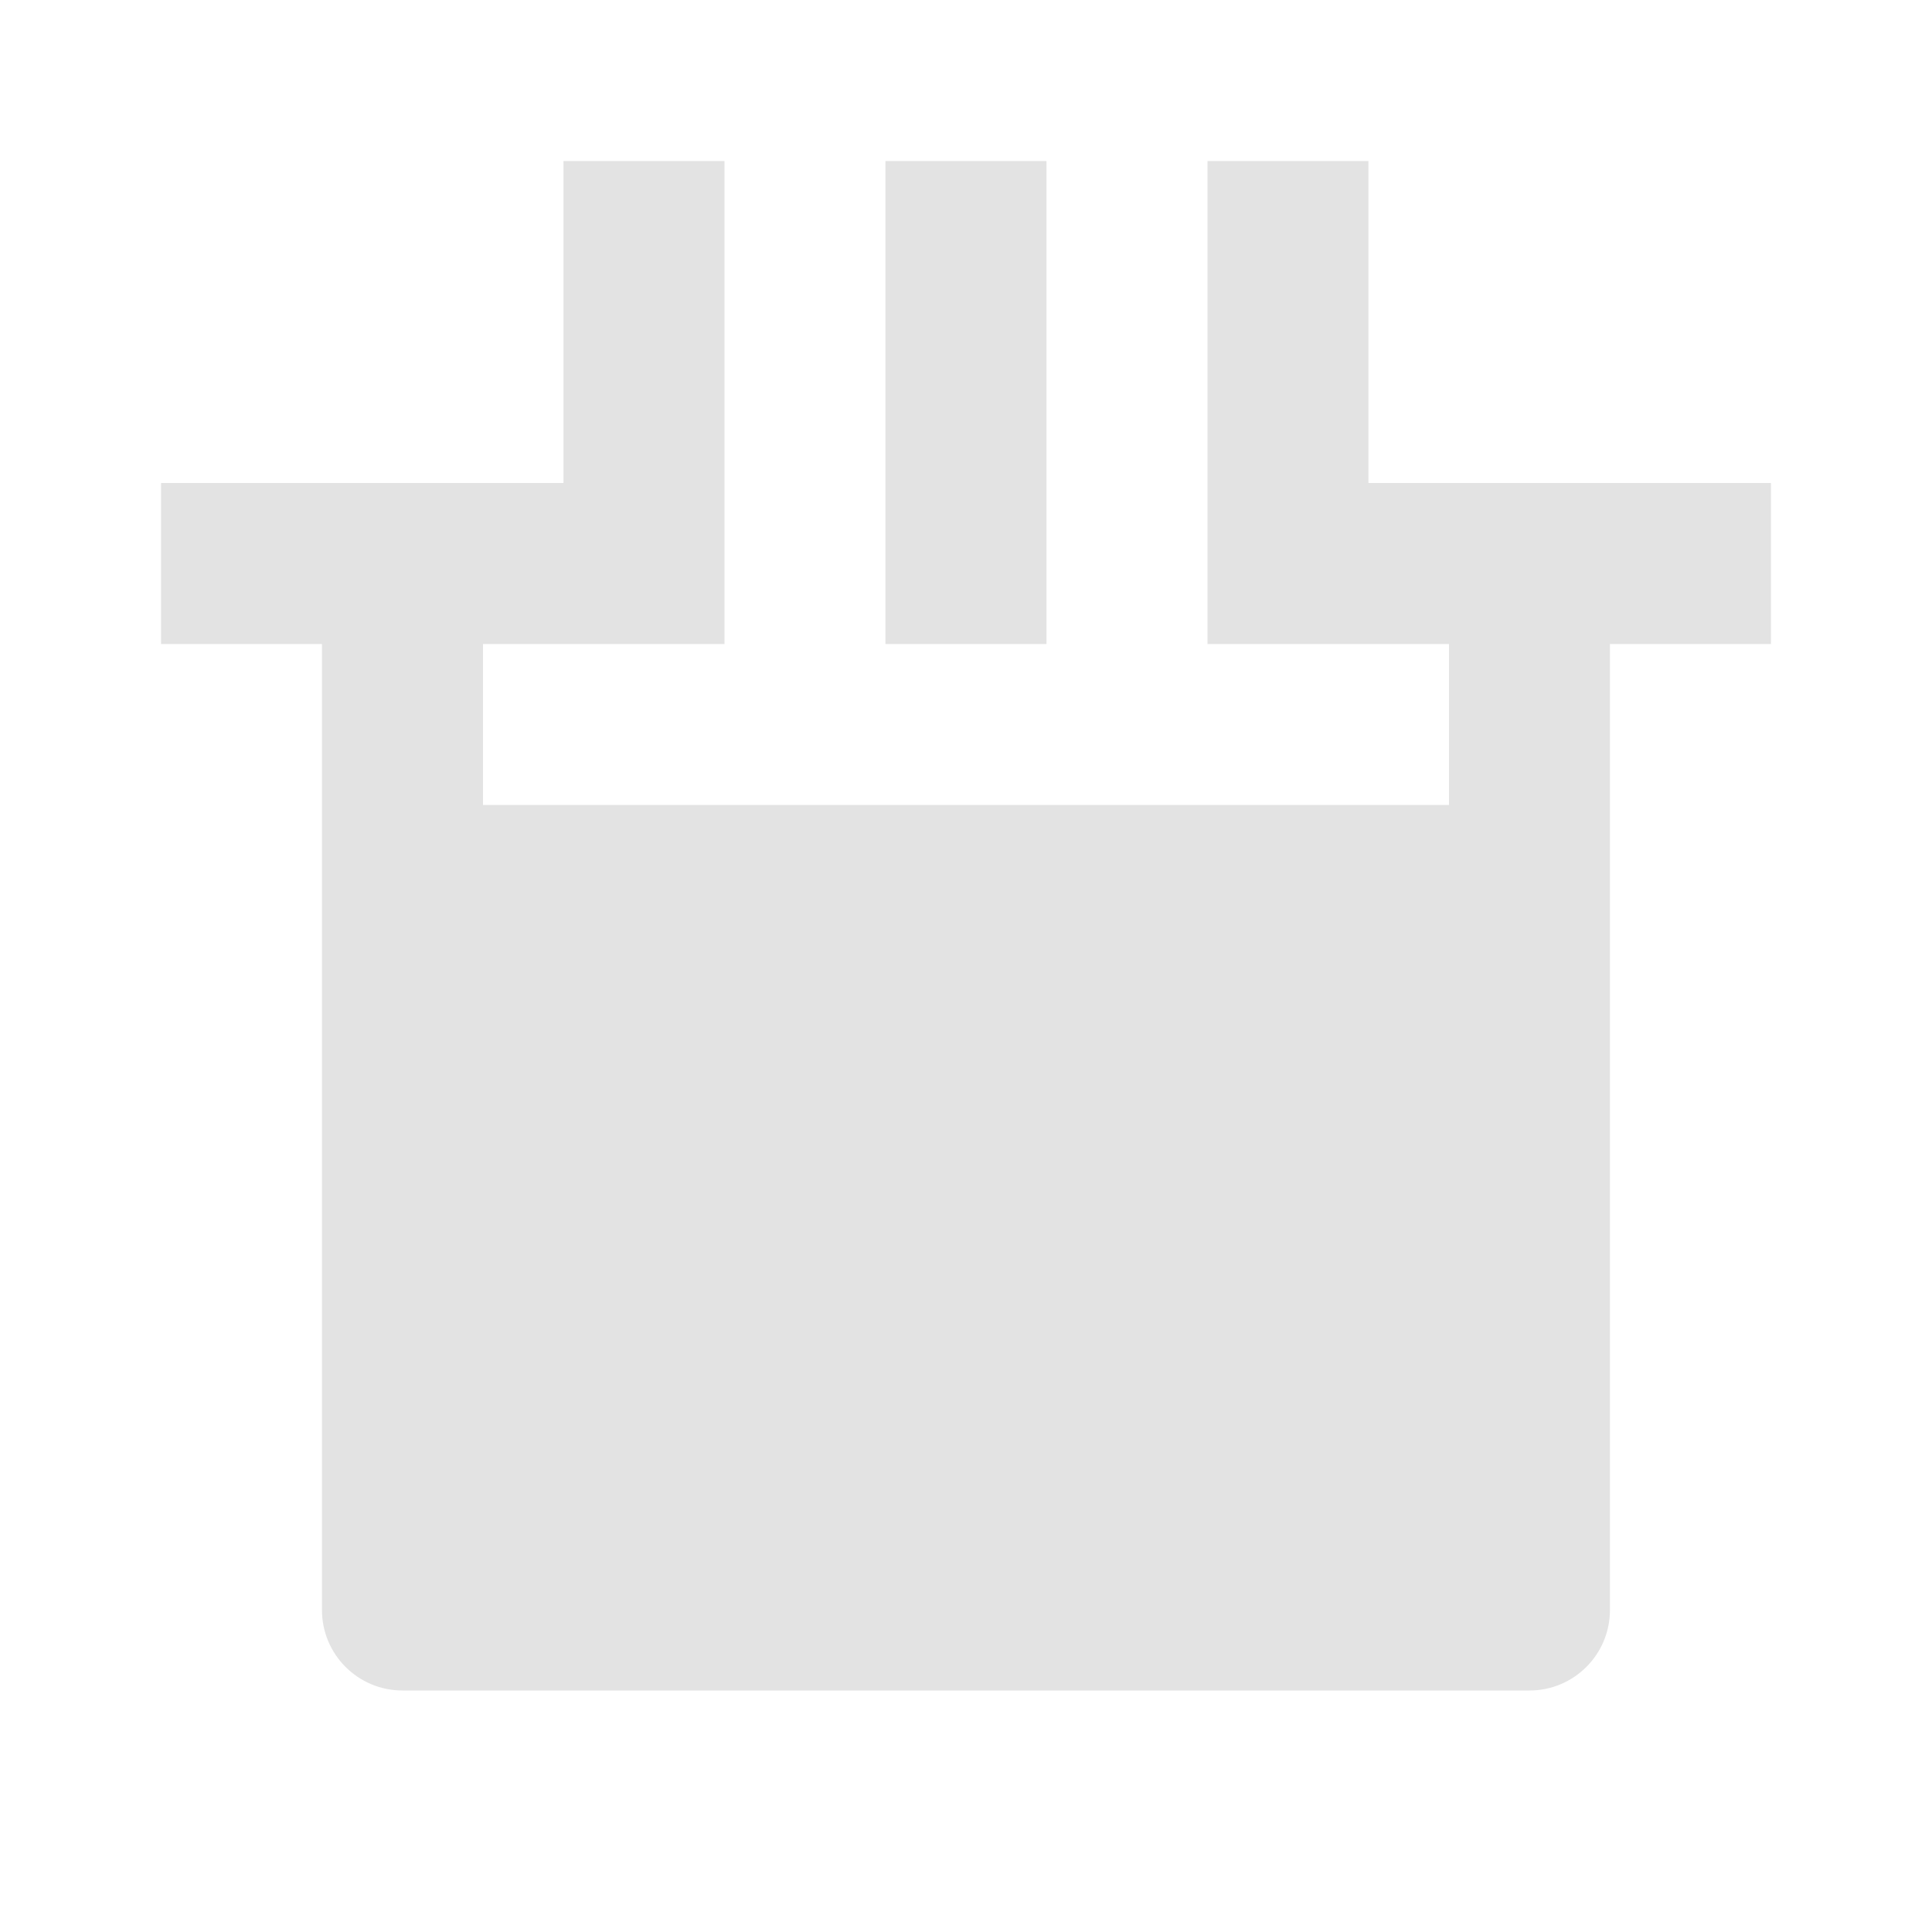<svg width="20" height="20" viewBox="0 0 20 20" fill="none" xmlns="http://www.w3.org/2000/svg">
<path d="M5 6.667V8.333H15V6.667H12.5V1.667H14.166V5H18.333V6.667H16.666V16.667C16.666 17.127 16.293 17.5 15.833 17.5H4.167C3.706 17.5 3.333 17.127 3.333 16.667V6.667H1.667V5H5.833V1.667H7.5V6.667H5ZM10.833 1.667V6.667H9.166V1.667H10.833Z" fill="#E3E3E3"/>
</svg>
